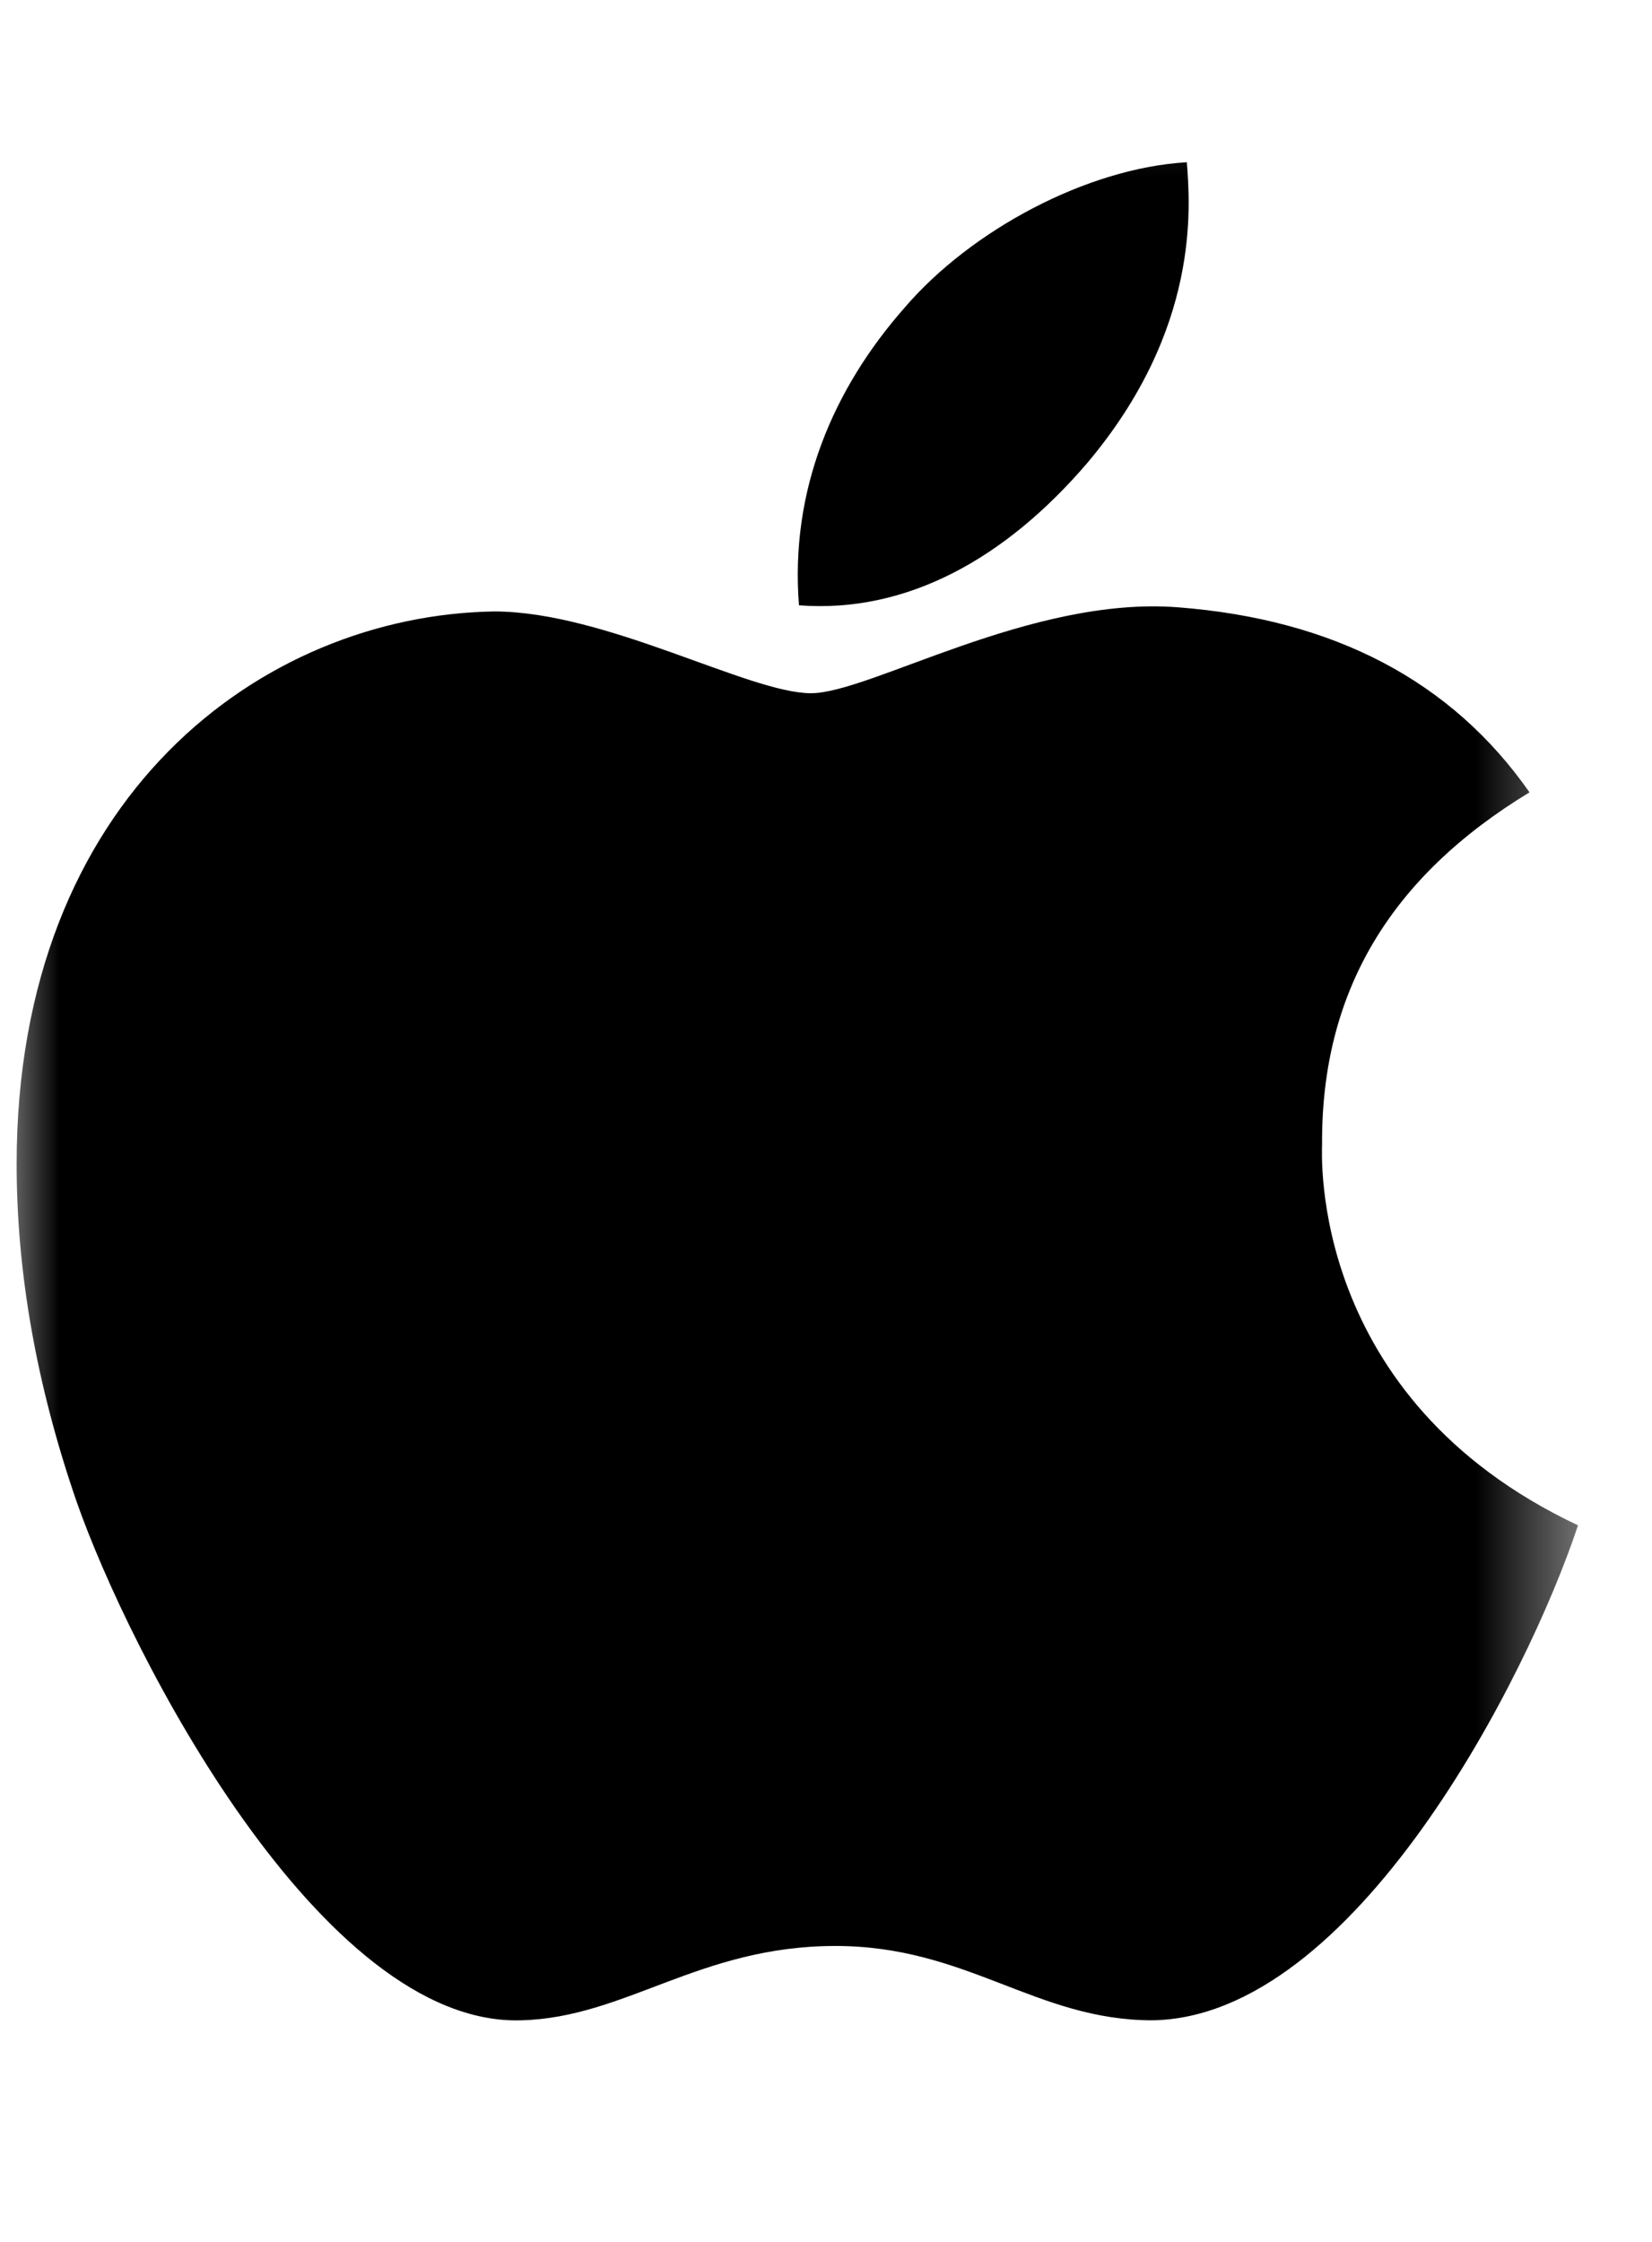 <svg width="14" height="19" viewBox="0 0 14 19" fill="none" xmlns="http://www.w3.org/2000/svg">
<mask id="mask0_12_1352" style="mask-type:luminance" maskUnits="userSpaceOnUse" x="0" y="0" width="14" height="19">
<rect y="0.25" width="13.5" height="18" fill="white"/>
</mask>
<g mask="url(#mask0_12_1352)">
<path fill-rule="evenodd" clip-rule="evenodd" d="M11.204 9.696C11.197 8.406 11.781 7.432 12.962 6.715C12.301 5.77 11.303 5.249 9.984 5.147C8.736 5.049 7.372 5.875 6.873 5.875C6.346 5.875 5.136 5.182 4.187 5.182C2.225 5.214 0.141 6.747 0.141 9.865C0.141 10.786 0.309 11.738 0.647 12.72C1.097 14.01 2.721 17.174 4.416 17.122C5.302 17.1 5.927 16.492 7.08 16.492C8.198 16.492 8.779 17.122 9.766 17.122C11.475 17.097 12.944 14.221 13.373 12.927C11.081 11.848 11.204 9.763 11.204 9.696L11.204 9.696ZM9.214 3.924C10.174 2.785 10.086 1.748 10.058 1.375C9.211 1.424 8.23 1.952 7.671 2.602C7.056 3.298 6.694 4.159 6.771 5.13C7.689 5.2 8.525 4.729 9.214 3.924Z" fill="black"/>
</g>
</svg>
